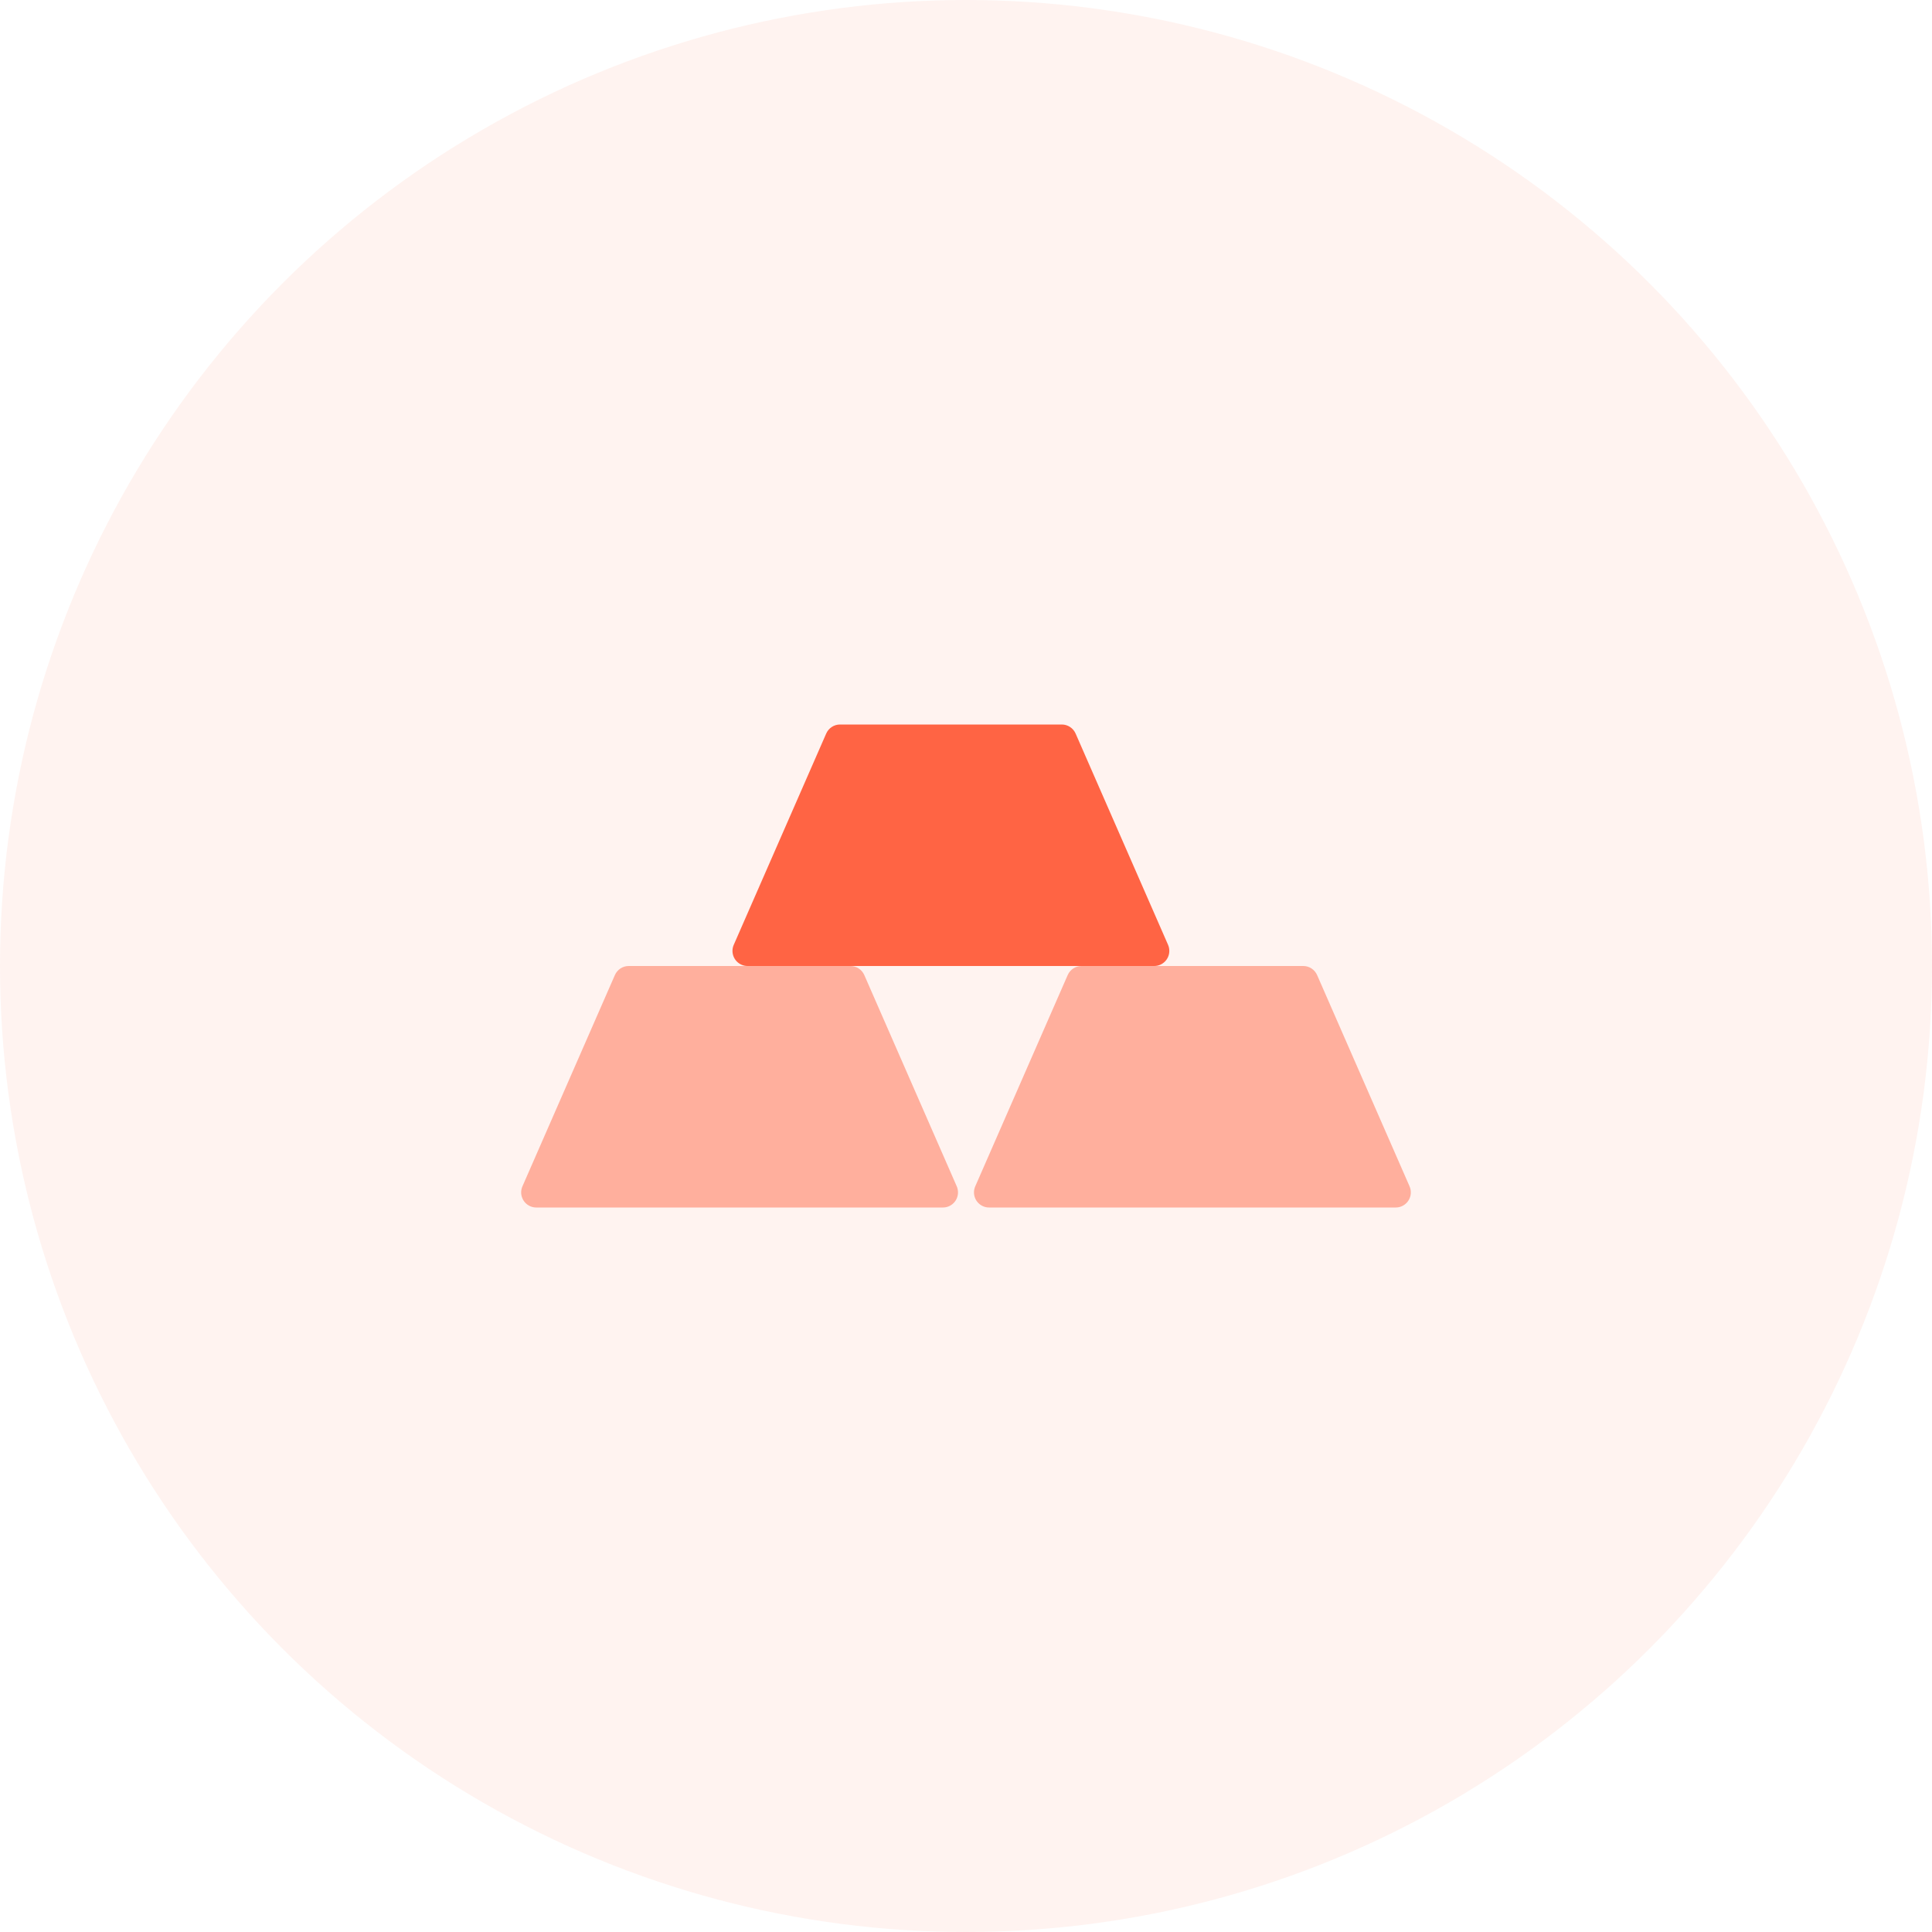 <svg xmlns="http://www.w3.org/2000/svg" width="64" height="64" viewBox="0 0 64 64">
    <g fill="#FF6444">
        <circle cx="32" cy="32" r="32" fill-opacity=".08"/>
        <path fill-opacity=".48" d="M20.369 32.3l-3.063 7c-.11.253.005.547.258.658.063.028.132.042.2.042h13.471c.277 0 .5-.224.5-.5 0-.069-.014-.137-.041-.2l-3.063-7c-.08-.182-.26-.3-.458-.3h-7.346c-.199 0-.378.118-.458.3zM35.369 32.3l-3.063 7c-.11.253.005.547.258.658.063.028.132.042.2.042h13.471c.277 0 .5-.224.5-.5 0-.069-.014-.137-.041-.2l-3.063-7c-.08-.182-.26-.3-.458-.3h-7.346c-.199 0-.378.118-.458.3z"/>
        <path d="M27.369 24.3l-3.063 7c-.11.253.005.547.258.658.063.028.132.042.2.042h13.471c.277 0 .5-.224.5-.5 0-.069-.014-.137-.041-.2l-3.063-7c-.08-.182-.26-.3-.458-.3h-7.346c-.199 0-.378.118-.458.3z"/>
    </g>
</svg>
